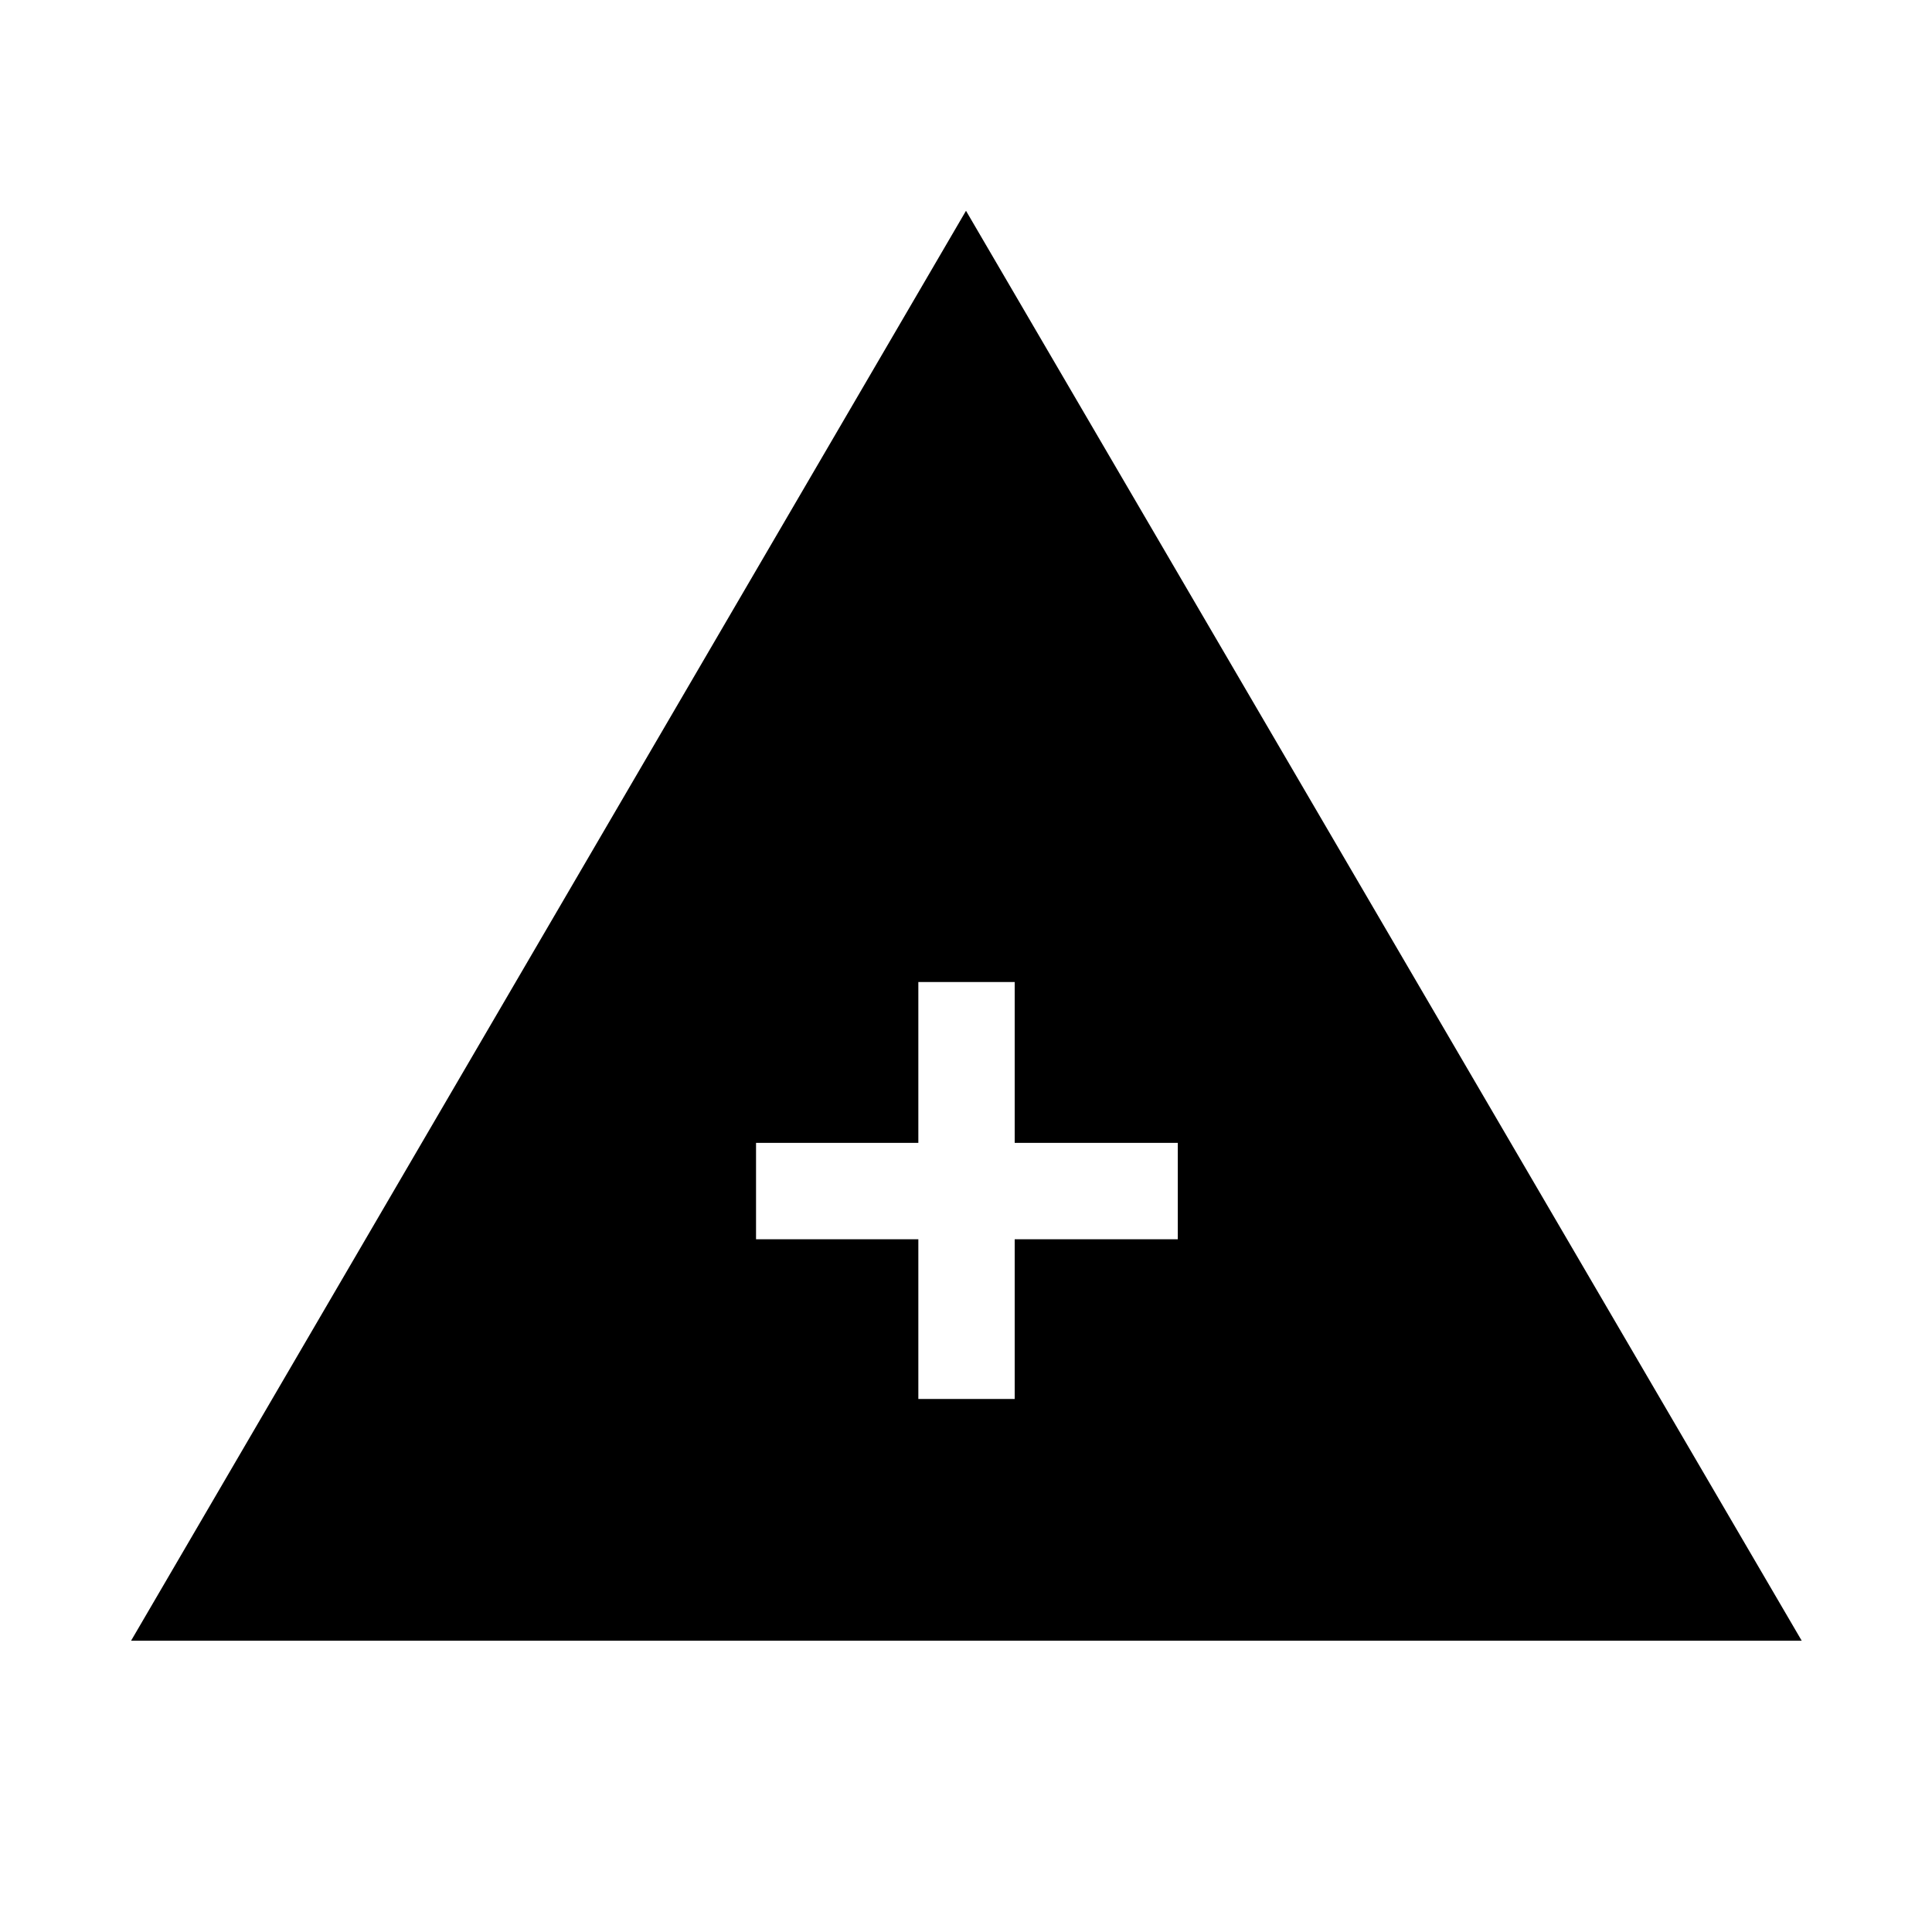<svg xmlns="http://www.w3.org/2000/svg" height="40" viewBox="0 -960 960 960" width="40"><path d="M65.13-144.74 480-855.26l415.26 710.52H65.13Zm391.19-120.11h47.88v-79.38h81.04v-47.89H504.2v-79.91h-47.88v79.91h-80.65v47.89h80.65v79.38Z"/></svg>